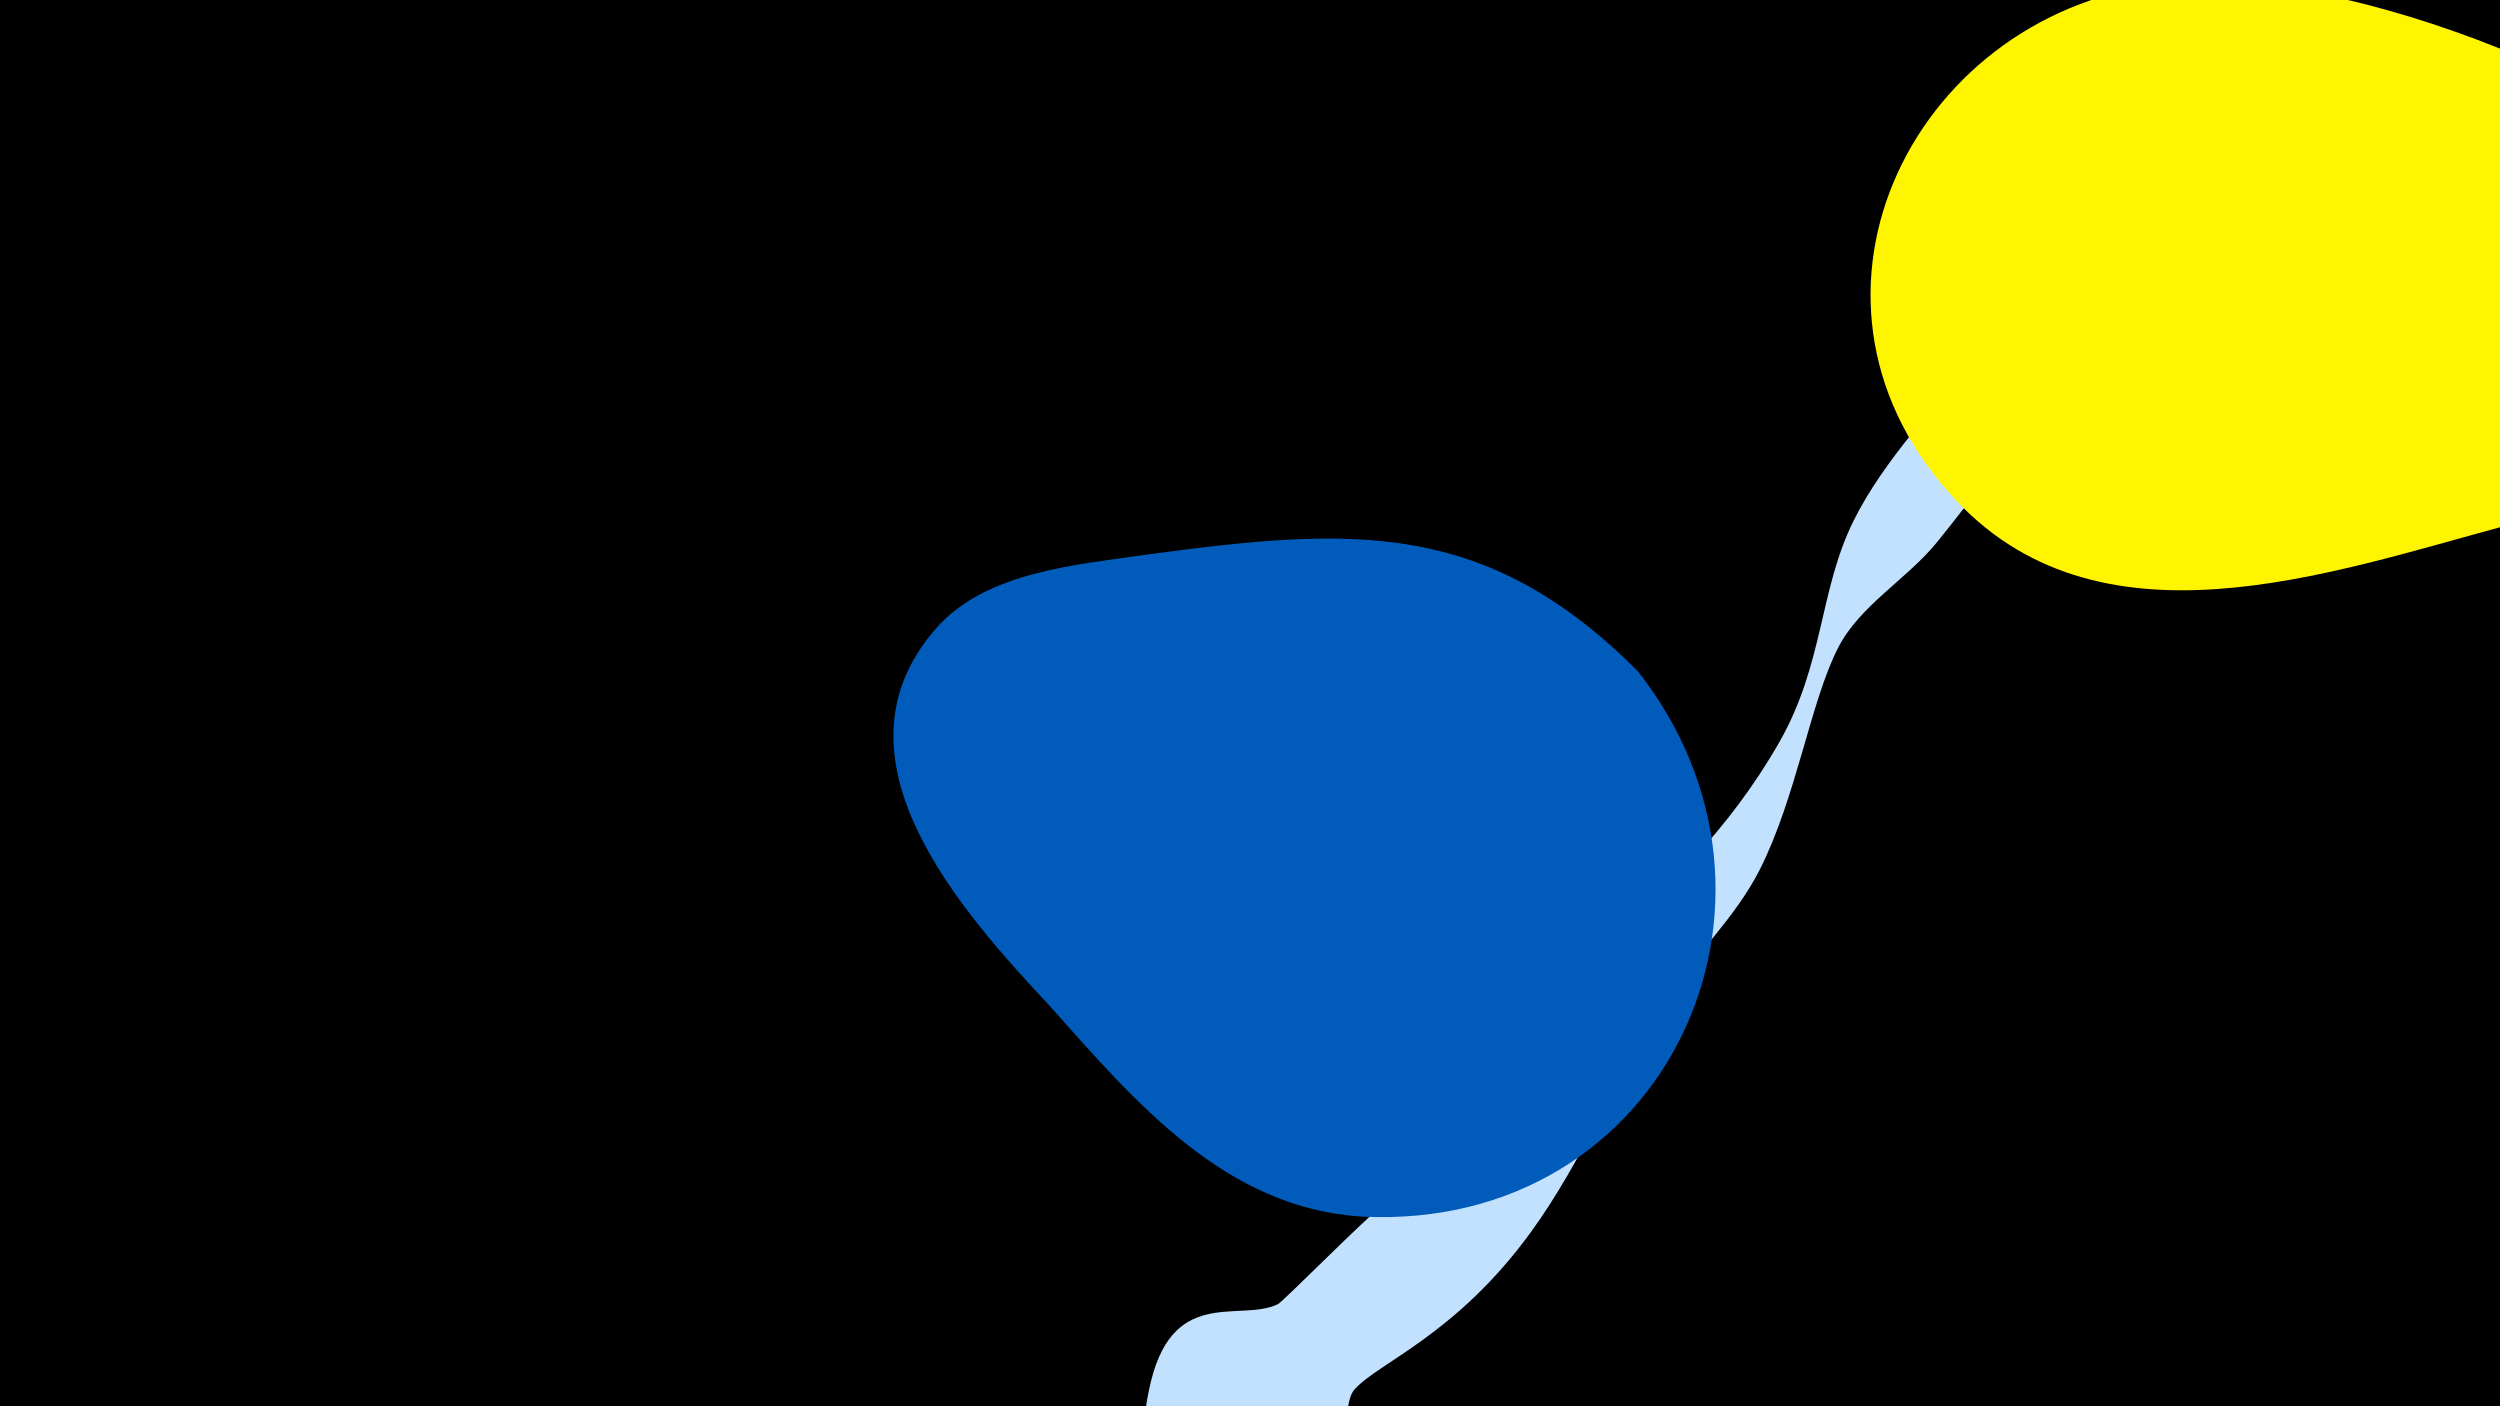<svg width="1200" height="675" viewBox="-500 -500 1200 675" xmlns="http://www.w3.org/2000/svg"><path d="M-500-500h1200v675h-1200z" fill="#000"/><path d="M51.4 167.8c10.2-51.5 43.4-32.8 62-41.8 2.4-1.2 41.8-41 50.3-47.5 12.4-9.4 41-27.3 41.9-45.3 0.7-13-72.7-94.2-83.5-114.5-0.6-1.1-32.2-63.4-26.9-65.5 5.1-2.1 6.9 8.7 9.6 13.4 11.1 19.8 21.5 39.8 36.2 57.3 7.9 9.3 84 86.8 89.4 83.3 15.4-9.9 26-34.2 38.1-47.6 32.9-36.3 60.7-59.9 85.6-103.4 21.4-37.6 19.1-73 35.6-106.2 14.5-29.3 40.2-55.5 60.1-81.1 8.7-11.1 28.6-47.5 49.3-29 19.2 17.3-7.9 41-17.6 53.4-17.3 22.2-34 45-51.7 66.9-14.4 17.8-37.2 30.4-47.6 50.9-13.2 25.9-20 71.8-37.6 106.5-11.9 23.3-31 40.6-45.2 62.3-23.5 36-39.1 76.4-64.5 111.4-35.9 49.5-73.4 62.8-84.7 75.6-7 7.9 0.8 31.5-20.9 47.5-30.1 22.3-86.9-1.1-78.6-43z"  fill="#c2e1ff" /><path d="M838-393c-62-62-210-124-297-115-121 12-191 149-105 245 70 79 182 38 268 15 53-14 137-17 150-83 5-24-2-44-16-62z"  fill="#fff500" /><path d="M286-178c-73-73-137-69-234-56-34 5-79 8-103 36-54 62 13 136 55 181 41 46 84 97 150 101 146 7 219-152 132-262z"  fill="#005bbb" /></svg>